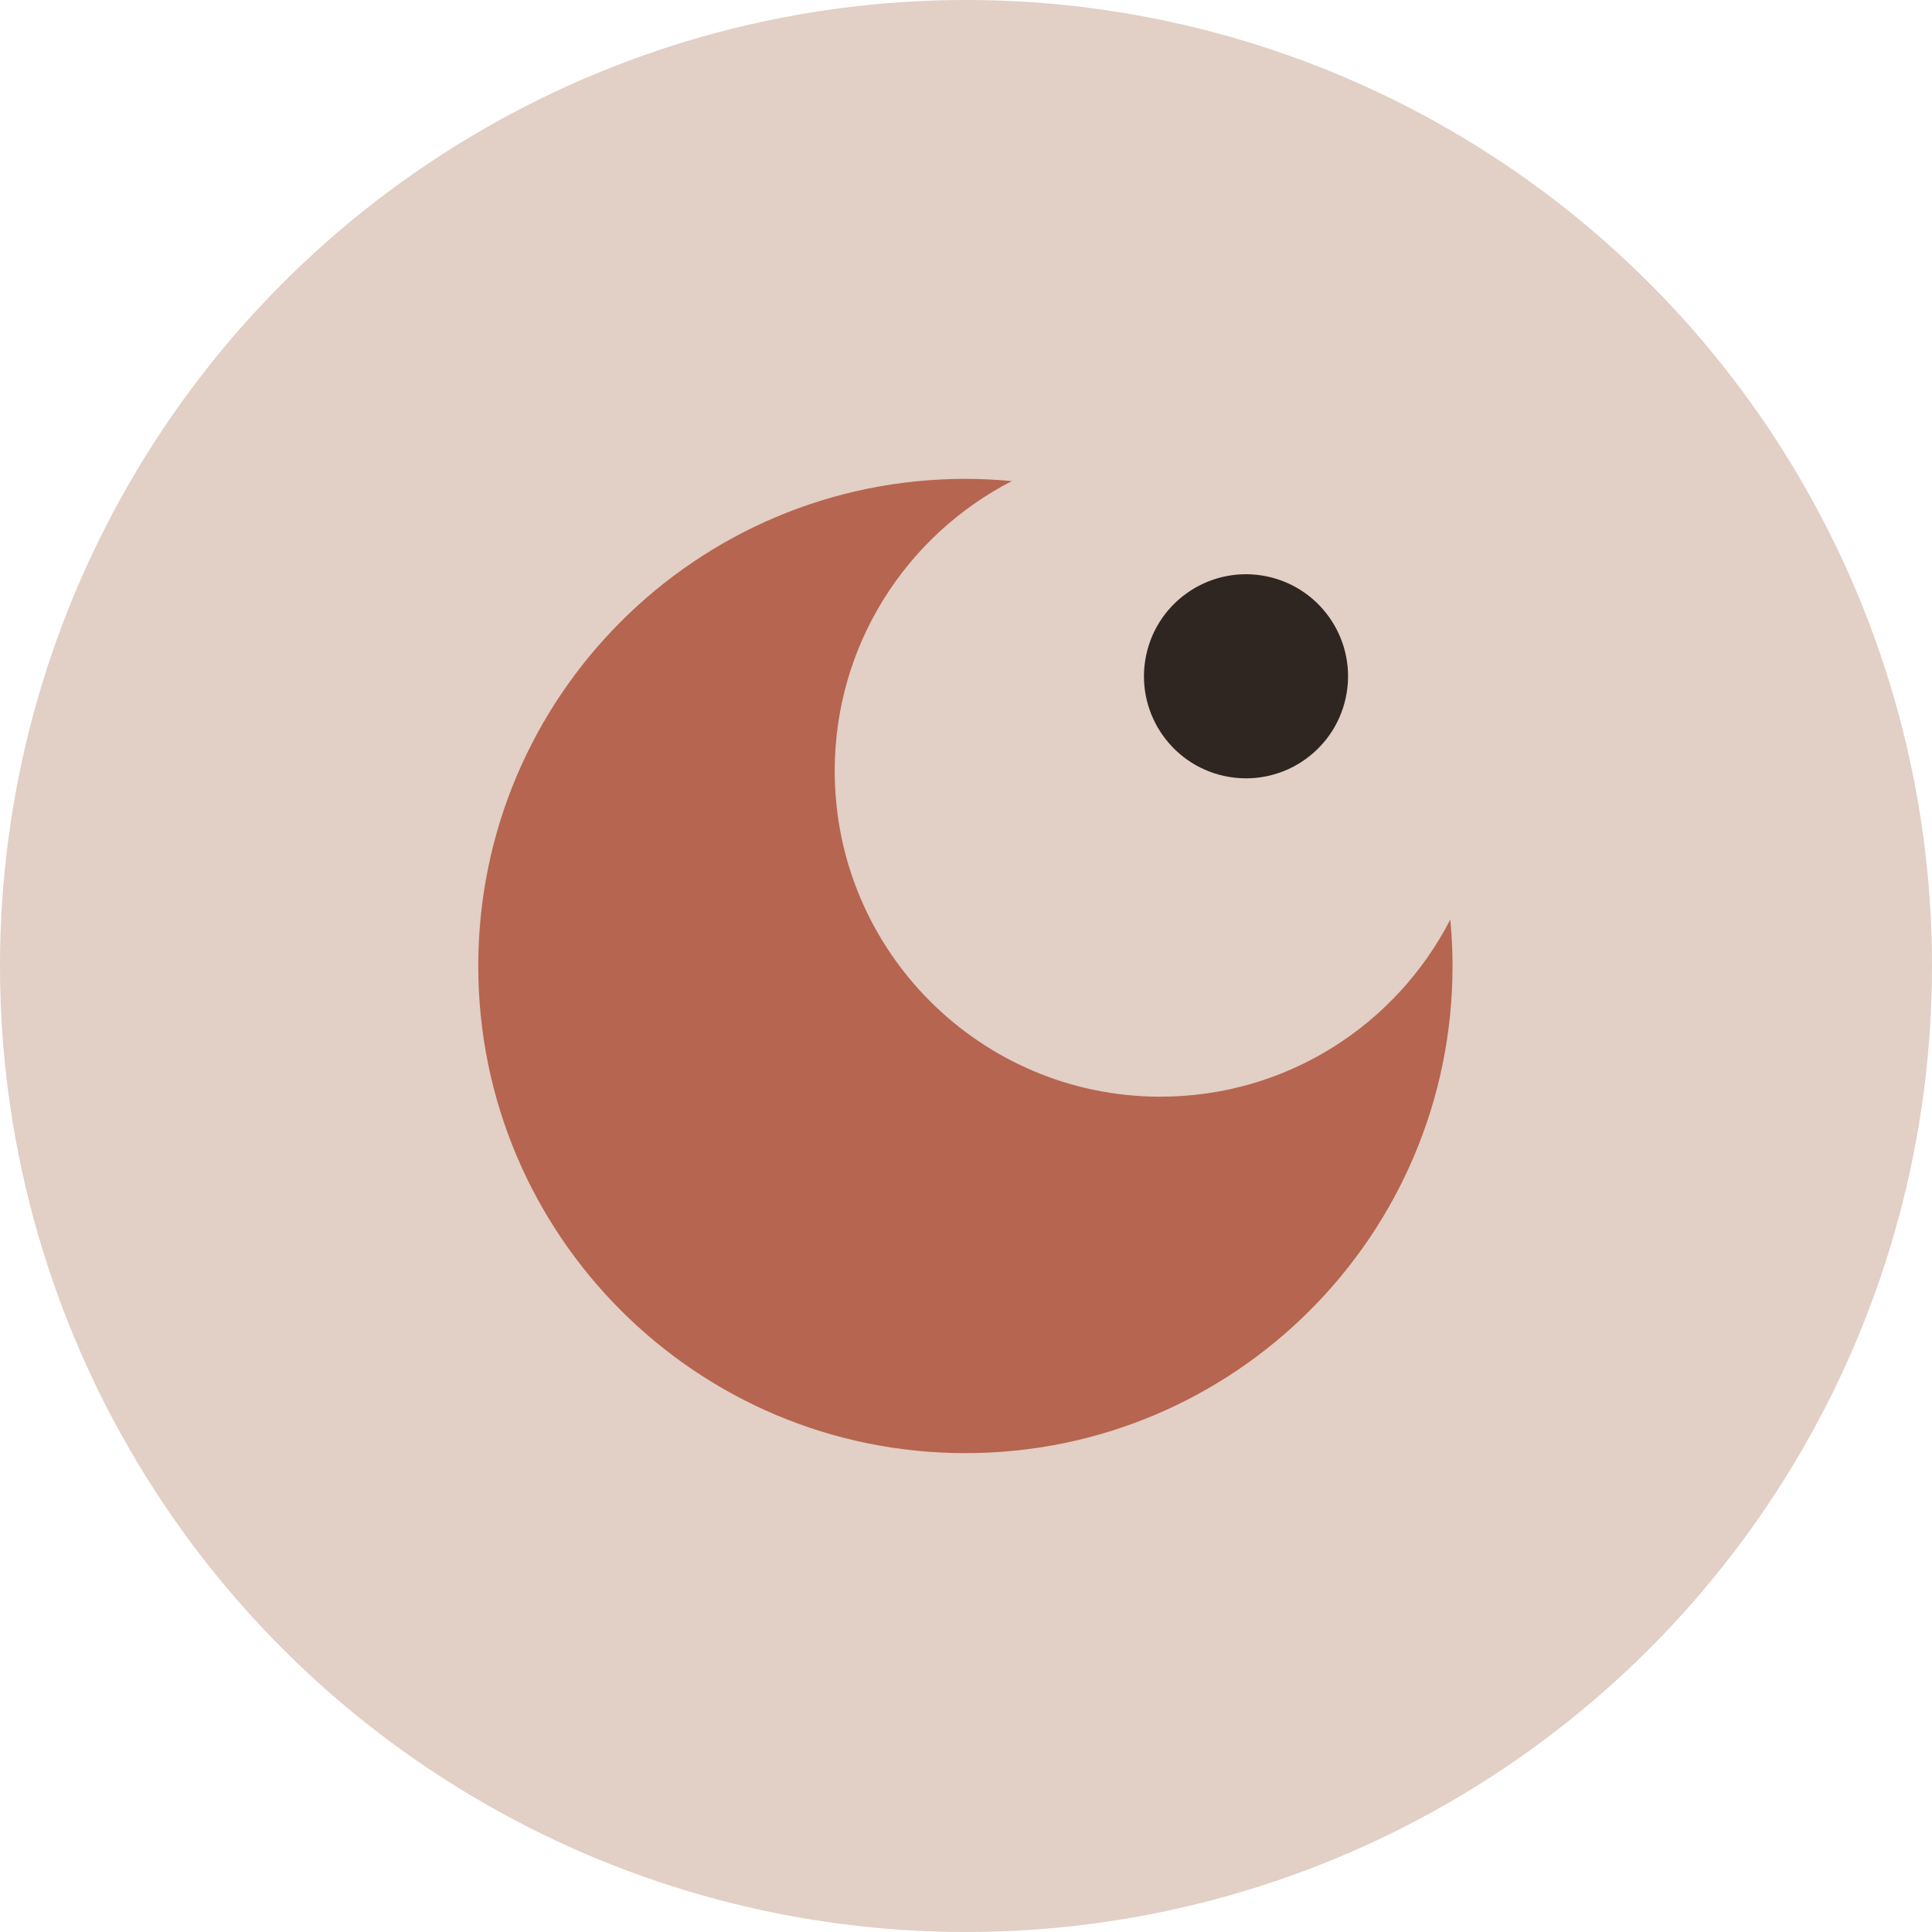 <svg xmlns="http://www.w3.org/2000/svg" width="1080" height="1080" viewBox="0 0 1080 1080"><g id="a"/><g id="b"><g id="c"><g id="d"><circle cx="540" cy="540" r="540" fill="#e2cfc5"/><g><path d="M648.71 613.06c-100.57.0-182.1-81.53-182.1-182.1.0-70.63 40.24-131.83 99.02-162.03-8.55-.81-17.21-1.24-25.97-1.24-150.39.0-272.31 121.92-272.31 272.31s121.92 272.31 272.31 272.31S811.97 690.39 811.97 540c0-8.76-.43-17.42-1.24-25.97-30.2 58.78-91.4 99.02-162.03 99.02z" fill="#b66550"/><circle cx="696.5" cy="378.03" r="57.04" transform="translate(211.78 1004.98) rotate(-80.78)" fill="#2f2621"/></g></g></g></g></svg>